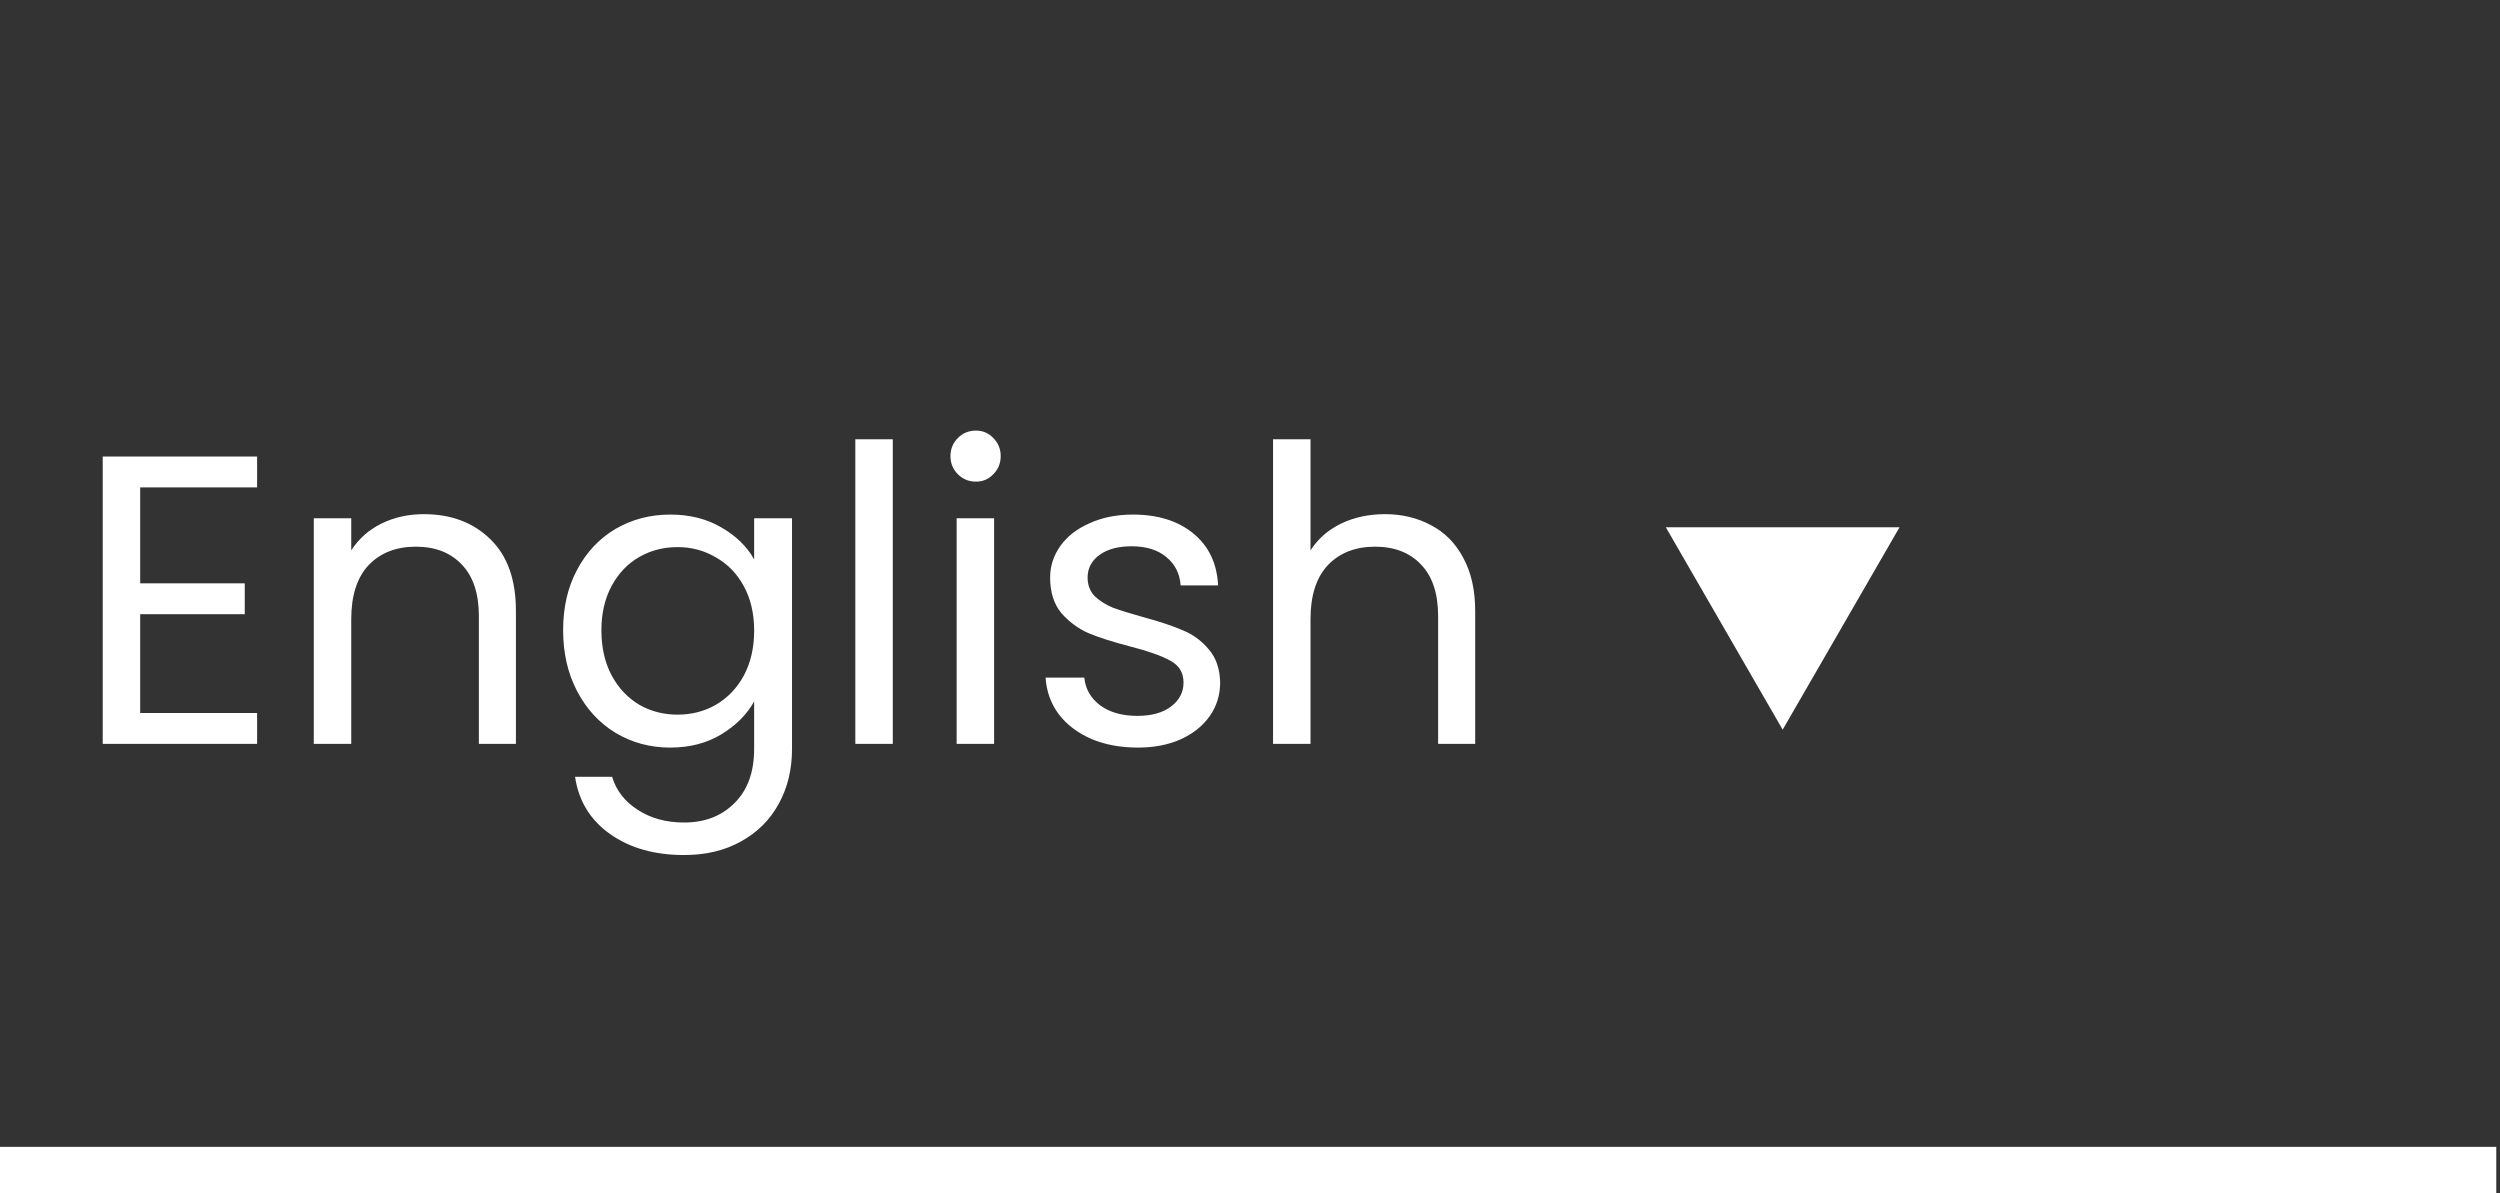 <svg width="176" height="84" viewBox="0 0 176 84" fill="none" xmlns="http://www.w3.org/2000/svg">
<rect x="0" y="0" width="176" height="84" fill="#333333" stroke="none"/>
<path d="M125.5 51.369L117.273 37.119H133.727L125.5 51.369Z" fill="white"/>
<path d="M9.869 34.313V41.066H17.231V43.24H9.869V50.196H18.1V52.369H7.232V32.139H18.1V34.313H9.869ZM29.829 36.197C31.761 36.197 33.326 36.786 34.524 37.965C35.722 39.124 36.321 40.805 36.321 43.008V52.369H33.713V43.385C33.713 41.8 33.317 40.593 32.525 39.762C31.732 38.912 30.65 38.486 29.279 38.486C27.887 38.486 26.776 38.921 25.945 39.791C25.134 40.66 24.728 41.926 24.728 43.587V52.369H22.091V36.487H24.728V38.747C25.25 37.936 25.955 37.308 26.844 36.864C27.752 36.419 28.747 36.197 29.829 36.197ZM47.179 36.226C48.551 36.226 49.749 36.525 50.773 37.124C51.817 37.723 52.59 38.477 53.092 39.385V36.487H55.758V52.717C55.758 54.166 55.449 55.451 54.831 56.572C54.212 57.712 53.324 58.6 52.164 59.238C51.025 59.876 49.691 60.194 48.165 60.194C46.078 60.194 44.339 59.702 42.948 58.716C41.557 57.731 40.736 56.388 40.484 54.688H43.093C43.383 55.654 43.982 56.427 44.89 57.006C45.798 57.605 46.89 57.905 48.165 57.905C49.614 57.905 50.793 57.451 51.701 56.543C52.628 55.635 53.092 54.359 53.092 52.717V49.384C52.57 50.311 51.797 51.084 50.773 51.703C49.749 52.321 48.551 52.63 47.179 52.63C45.769 52.63 44.484 52.282 43.325 51.587C42.185 50.891 41.286 49.915 40.629 48.659C39.972 47.404 39.644 45.974 39.644 44.37C39.644 42.747 39.972 41.327 40.629 40.11C41.286 38.873 42.185 37.916 43.325 37.24C44.484 36.564 45.769 36.226 47.179 36.226ZM53.092 44.399C53.092 43.201 52.85 42.158 52.367 41.269C51.884 40.38 51.227 39.704 50.397 39.24C49.585 38.757 48.687 38.516 47.701 38.516C46.716 38.516 45.817 38.747 45.006 39.211C44.194 39.675 43.547 40.351 43.064 41.24C42.581 42.129 42.339 43.172 42.339 44.37C42.339 45.587 42.581 46.65 43.064 47.558C43.547 48.447 44.194 49.133 45.006 49.616C45.817 50.08 46.716 50.311 47.701 50.311C48.687 50.311 49.585 50.08 50.397 49.616C51.227 49.133 51.884 48.447 52.367 47.558C52.85 46.65 53.092 45.597 53.092 44.399ZM62.853 30.922V52.369H60.215V30.922H62.853ZM68.71 33.907C68.207 33.907 67.782 33.733 67.435 33.386C67.087 33.038 66.913 32.613 66.913 32.11C66.913 31.608 67.087 31.183 67.435 30.835C67.782 30.487 68.207 30.314 68.71 30.314C69.193 30.314 69.599 30.487 69.927 30.835C70.275 31.183 70.449 31.608 70.449 32.11C70.449 32.613 70.275 33.038 69.927 33.386C69.599 33.733 69.193 33.907 68.71 33.907ZM69.985 36.487V52.369H67.348V36.487H69.985ZM80.103 52.63C78.885 52.63 77.794 52.427 76.828 52.021C75.862 51.596 75.098 51.017 74.538 50.282C73.978 49.529 73.668 48.669 73.611 47.703H76.335C76.412 48.495 76.779 49.142 77.436 49.645C78.112 50.147 78.992 50.398 80.074 50.398C81.078 50.398 81.871 50.176 82.45 49.732C83.03 49.287 83.32 48.727 83.32 48.051C83.32 47.355 83.01 46.843 82.392 46.515C81.774 46.167 80.817 45.829 79.523 45.5C78.344 45.191 77.378 44.882 76.625 44.573C75.891 44.244 75.253 43.771 74.712 43.153C74.19 42.515 73.929 41.684 73.929 40.66C73.929 39.849 74.171 39.105 74.654 38.429C75.137 37.752 75.823 37.221 76.712 36.834C77.6 36.429 78.615 36.226 79.755 36.226C81.513 36.226 82.933 36.67 84.015 37.559C85.097 38.448 85.677 39.665 85.754 41.211H83.117C83.059 40.38 82.721 39.714 82.102 39.211C81.504 38.709 80.692 38.458 79.668 38.458C78.721 38.458 77.968 38.66 77.407 39.066C76.847 39.472 76.567 40.003 76.567 40.66C76.567 41.182 76.731 41.617 77.059 41.964C77.407 42.293 77.832 42.563 78.335 42.776C78.856 42.969 79.571 43.191 80.479 43.443C81.619 43.752 82.547 44.061 83.262 44.37C83.977 44.66 84.585 45.104 85.088 45.703C85.609 46.302 85.88 47.085 85.899 48.051C85.899 48.92 85.658 49.703 85.175 50.398C84.692 51.094 84.006 51.645 83.117 52.05C82.247 52.437 81.243 52.63 80.103 52.63ZM97.505 36.197C98.703 36.197 99.785 36.458 100.752 36.979C101.718 37.482 102.471 38.245 103.012 39.269C103.572 40.293 103.853 41.539 103.853 43.008V52.369H101.244V43.385C101.244 41.8 100.848 40.593 100.056 39.762C99.264 38.912 98.182 38.486 96.81 38.486C95.419 38.486 94.308 38.921 93.477 39.791C92.665 40.66 92.26 41.926 92.26 43.587V52.369H89.622V30.922H92.26V38.747C92.781 37.936 93.496 37.308 94.404 36.864C95.332 36.419 96.365 36.197 97.505 36.197Z" fill="white"/>
<path d="M175.738 80.738H0V86.738H175.738V80.738Z" fill="white" mask="url(#path-1-inside-1_99_42)"/>
</svg>
